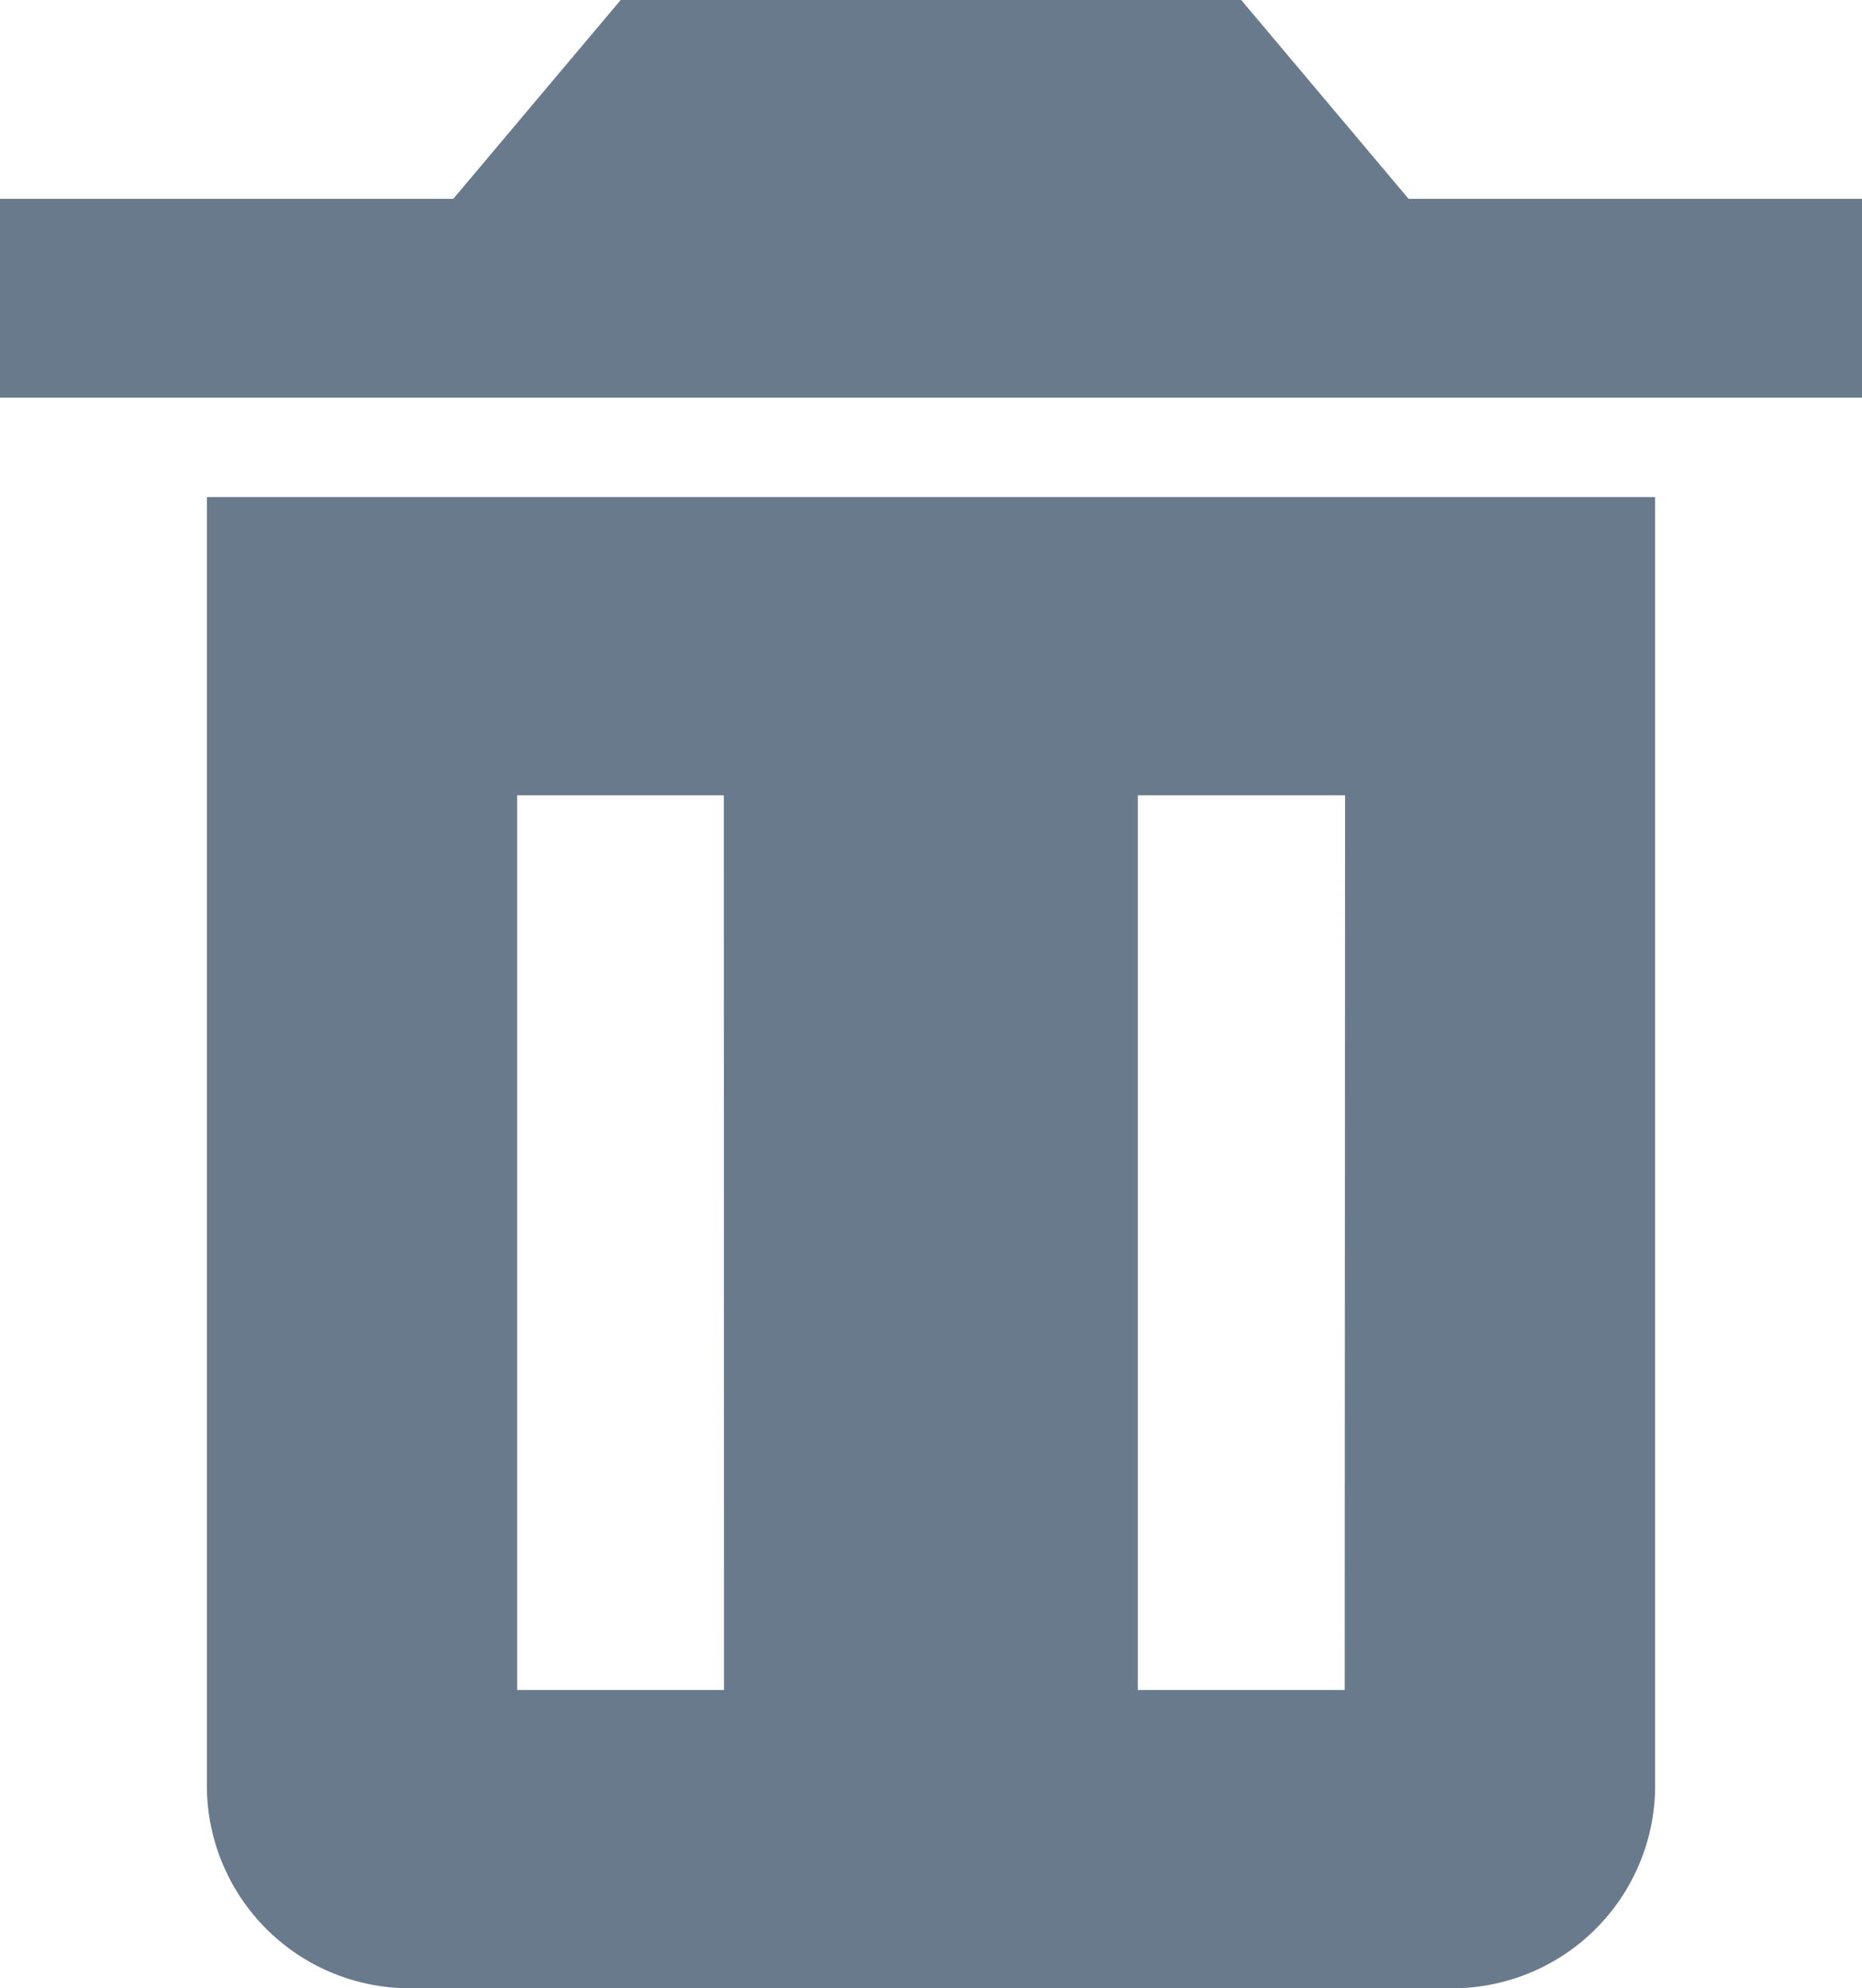 <svg xmlns="http://www.w3.org/2000/svg" width="14.985" height="16" viewBox="0 0 14.985 16">
  <path id="Path_34446" data-name="Path 34446" d="M4.372,5.25H3.54v10.4A1.633,1.633,0,0,0,5.2,17.25H13.53a1.633,1.633,0,0,0,1.665-1.6V5.25Zm3.33,9.6H6.037V7.65H7.7Zm4.995,0H11.032V7.65H12.7Zm.514-12-1.347-1.6H6.87L5.523,2.85H1.875v1.6H16.86V2.85Z" transform="translate(-1.875 -1.25)" fill="#697a8d"/>
</svg>
